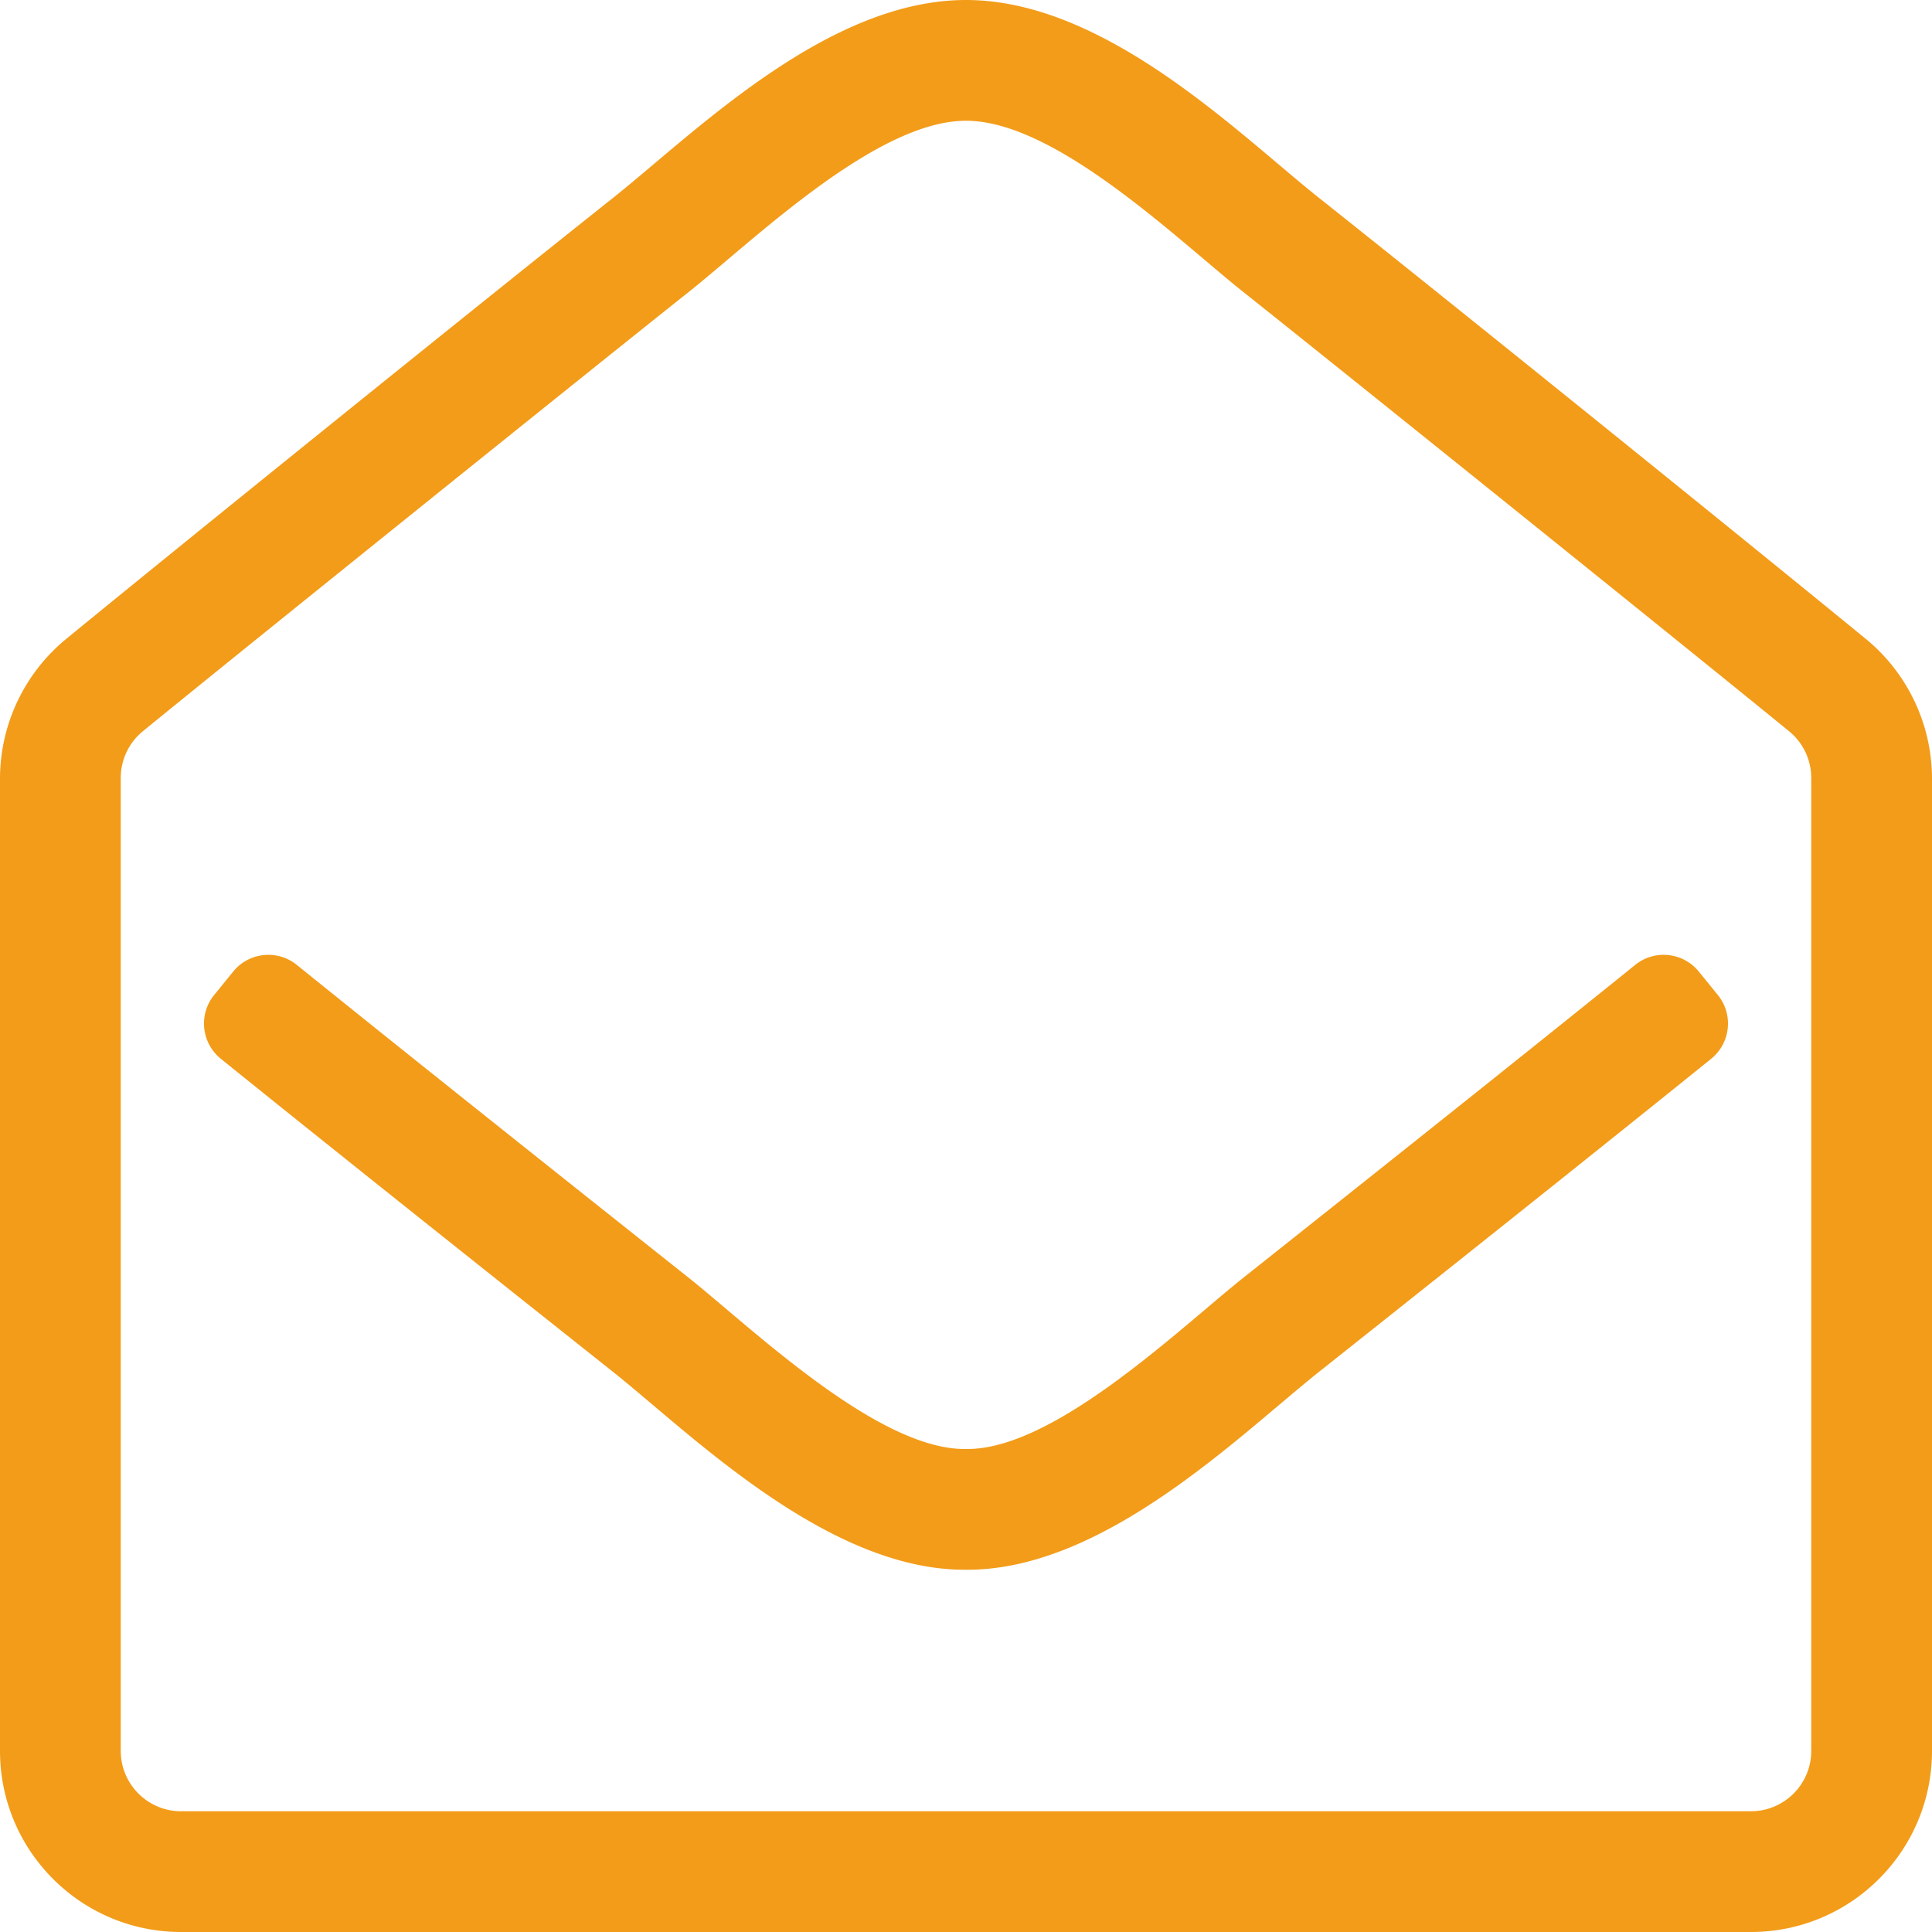 <svg aria-hidden="true" role="img" xmlns="http://www.w3.org/2000/svg" viewBox="0 0 512 512"><path fill="#F39C19" d="M349.32 52.26C328.278 35.495 292.938 0 256 0c-36.665 0-71.446 34.769-93.31 52.26-34.586 27.455-109.525 87.898-145.097 117.015A47.99 47.99 0 0 0 0 206.416V464c0 26.51 21.49 48 48 48h416c26.51 0 48-21.49 48-48V206.413a47.989 47.989 0 0 0-17.597-37.144C458.832 140.157 383.906 79.715 349.32 52.26zM464 480H48c-8.837 0-16-7.163-16-16V206.161c0-4.806 2.155-9.353 5.878-12.392C64.16 172.315 159.658 95.526 182.59 77.32 200.211 63.27 232.317 32 256 32c23.686 0 55.789 31.27 73.41 45.32 22.932 18.207 118.436 95.008 144.714 116.468a15.99 15.99 0 0 1 5.876 12.39V464c0 8.837-7.163 16-16 16zm-8.753-216.312c4.189 5.156 3.393 12.732-1.776 16.905-22.827 18.426-55.135 44.236-104.156 83.148-21.045 16.8-56.871 52.518-93.318 52.258-36.58.264-72.826-35.908-93.318-52.263-49.015-38.908-81.321-64.716-104.149-83.143-5.169-4.173-5.966-11.749-1.776-16.905l5.047-6.212c4.169-5.131 11.704-5.925 16.848-1.772 22.763 18.376 55.014 44.143 103.938 82.978 16.85 13.437 50.201 45.69 73.413 45.315 23.219.371 56.562-31.877 73.413-45.315 48.929-38.839 81.178-64.605 103.938-82.978 5.145-4.153 12.679-3.359 16.848 1.772l5.048 6.212z" class=""></path></svg>